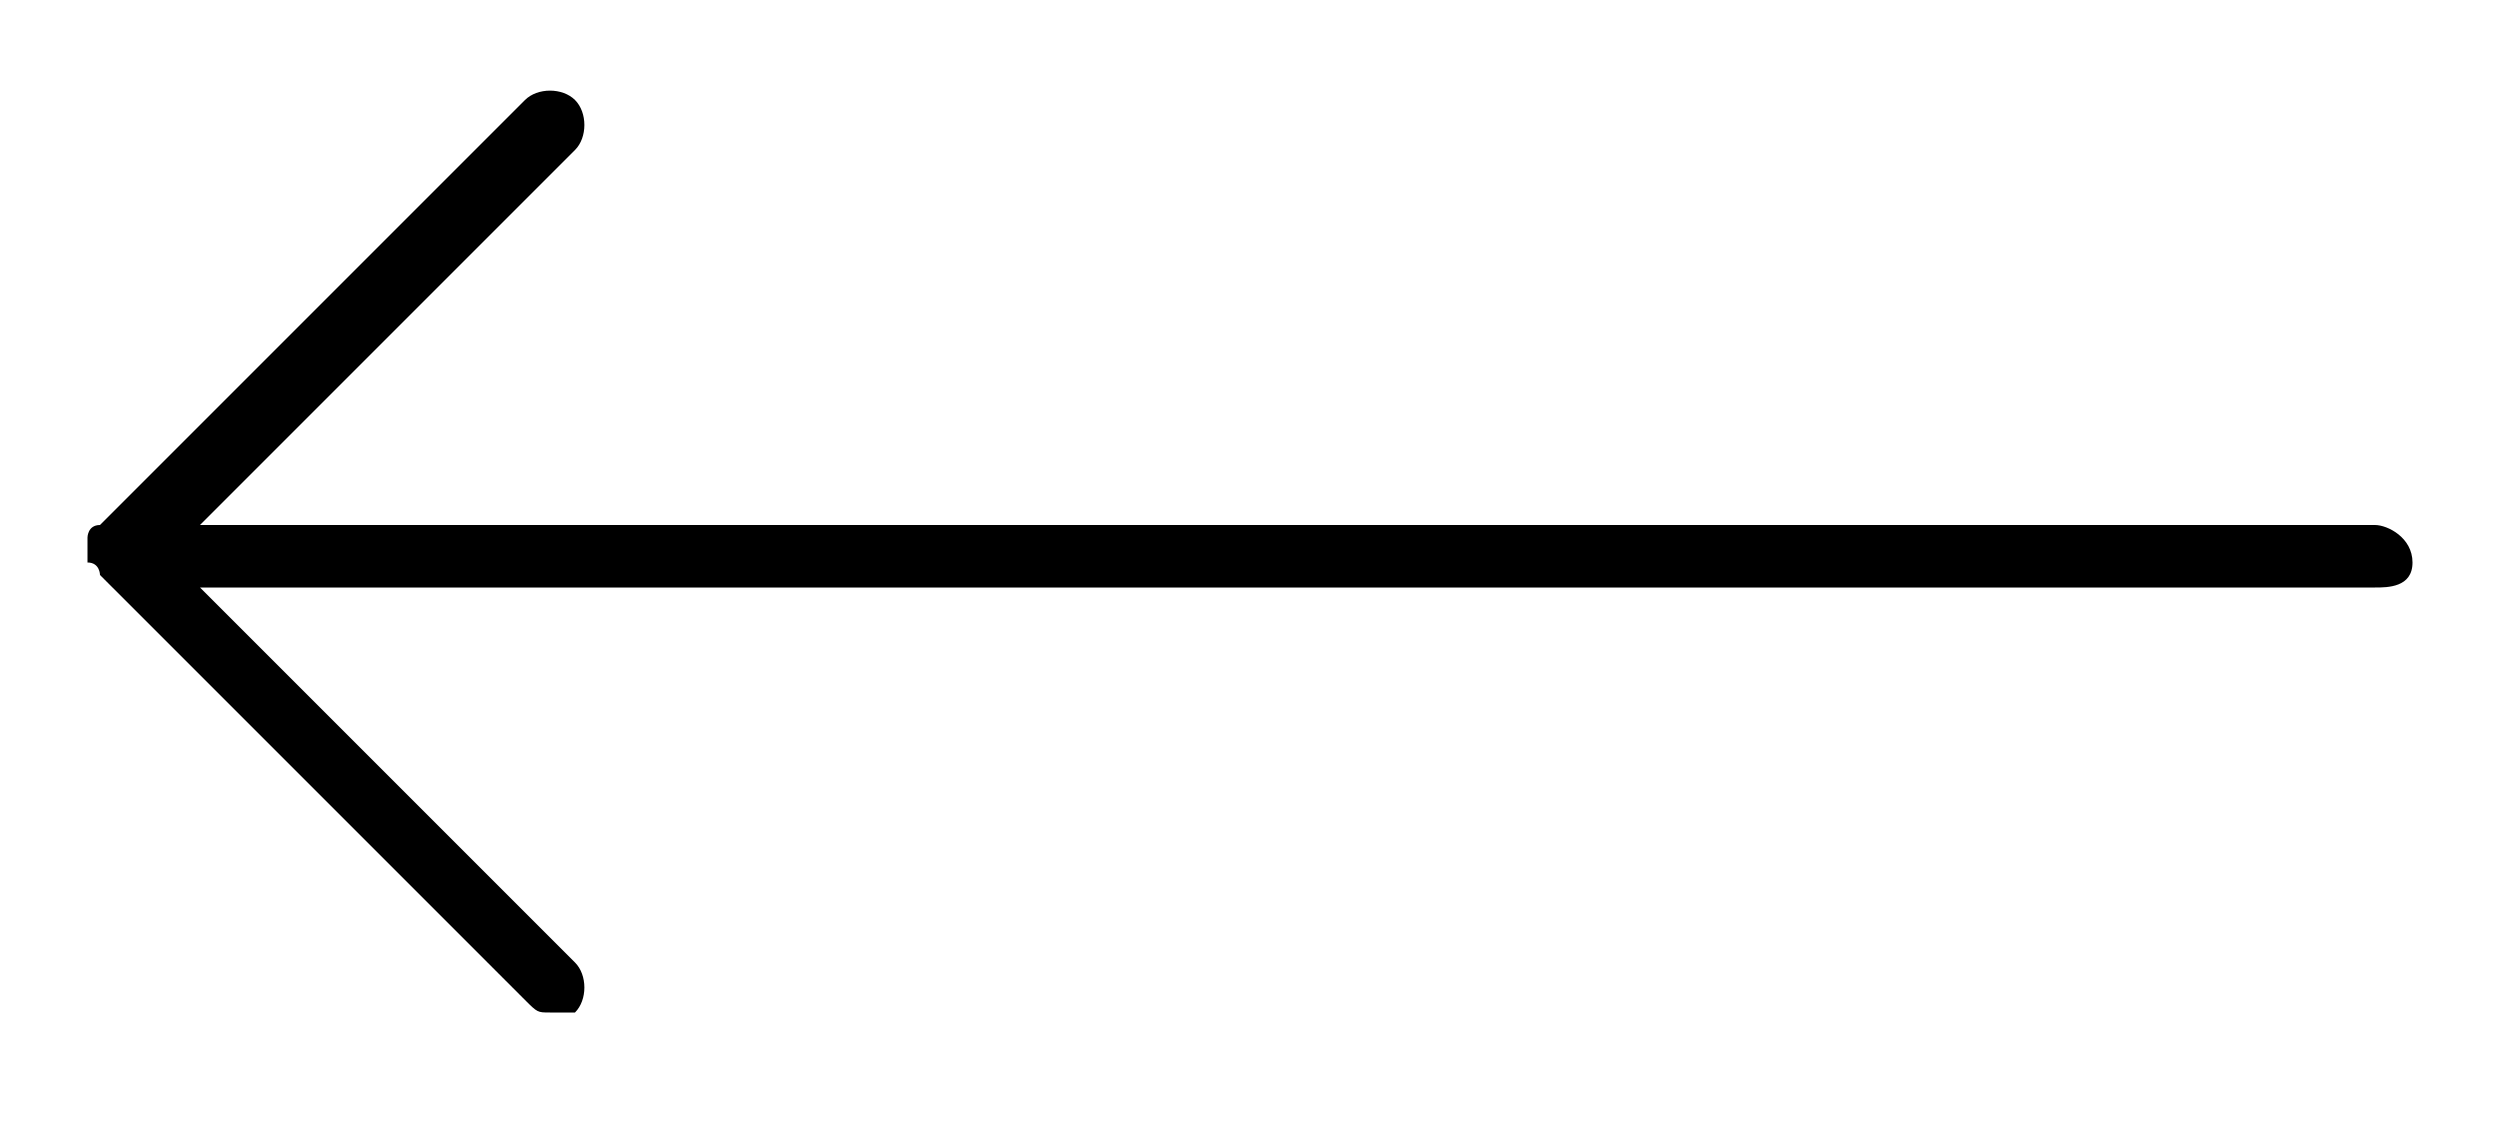 <?xml version="1.0" encoding="utf-8"?>
<!-- Generator: Adobe Illustrator 19.2.1, SVG Export Plug-In . SVG Version: 6.00 Build 0)  -->
<svg version="1.1" id="Слой_1" xmlns="http://www.w3.org/2000/svg" xmlns:xlink="http://www.w3.org/1999/xlink" x="0px" y="0px"
	 viewBox="0 0 20 9" style="enable-background:new 0 0 20 9;" xml:space="preserve">
<style type="text/css">
	.st0{fill:#FFFFFF;}
</style>
<path d="M4.4,8.1c-0.1,0-0.1,0-0.2-0.1L0.8,4.6c0,0,0-0.1-0.1-0.1c0,0,0,0,0,0l0,0c0,0,0-0.1,0-0.1c0,0,0,0,0,0c0,0,0,0,0,0c0,0,0,0,0,0c0,0,0,0,0,0c0,0,0,0,0,0c0,0,0-0.1,0-0.1l0,0c0,0,0,0,0,0c0,0,0-0.1,0.1-0.1c0,0,0,0,0,0l3.4-3.4c0.1-0.1,0.3-0.1,0.4,0s0.1,0.3,0,0.4l-3,3H19c0.1,0,0.3,0.1,0.3,0.3S19.1,4.7,19,4.7H1.6l3,3c0.1,0.1,0.1,0.3,0,0.4C4.6,8.1,4.5,8.1,4.4,8.1z"/>
</svg>
